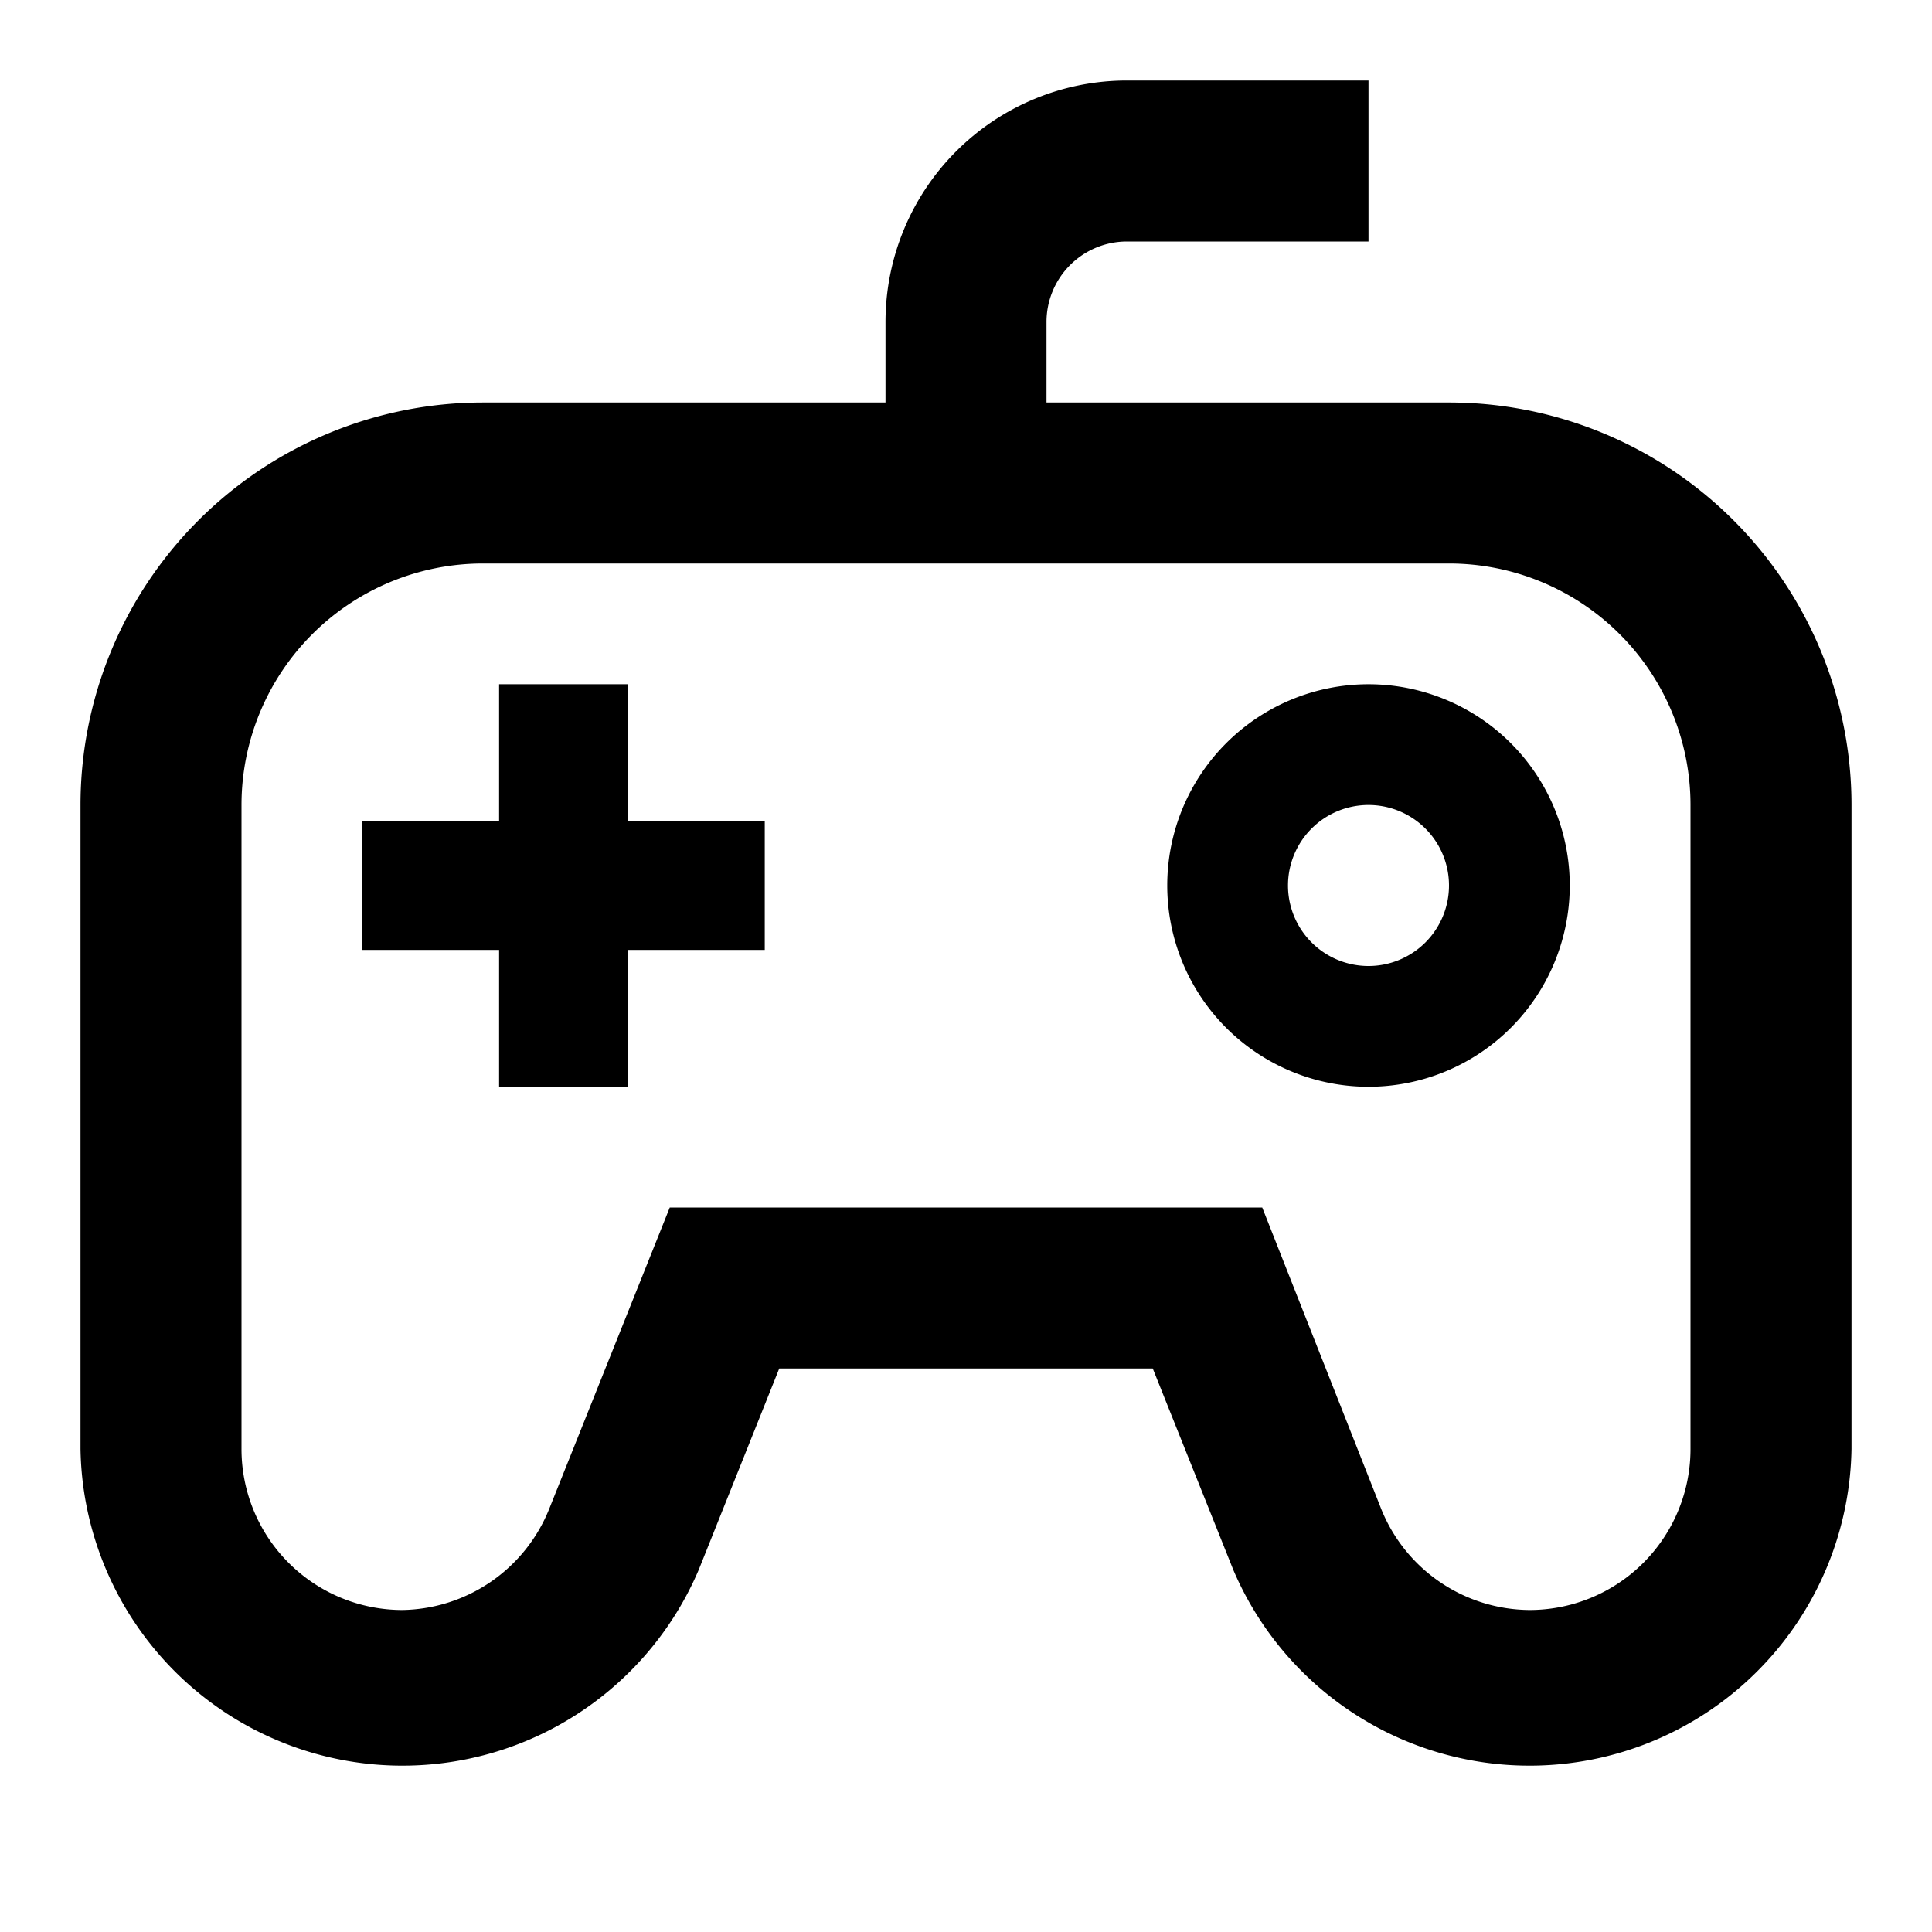 <svg id="Layer_1" data-name="Layer 1" xmlns="http://www.w3.org/2000/svg" viewBox="0 0 24 24"><title>iconoteka_gamepad_wire_b_s</title><path d="M18,5H13V4a1,1,0,0,1,1-1h3V1H14a3,3,0,0,0-3,3V5H6a5,5,0,0,0-5,5v8A4,4,0,0,0,8.68,19.5l1-2.5h4.64l1,2.5A4,4,0,0,0,23,18V10A5,5,0,0,0,18,5Zm3,13a2,2,0,0,1-2,2,2,2,0,0,1-1.84-1.25L15.68,15H8.32l-1.5,3.75A2,2,0,0,1,5,20a2,2,0,0,1-2-2V10A3,3,0,0,1,6,7H18a3,3,0,0,1,3,3ZM7.8,8.5H6.2v1.7H4.5v1.6H6.2v1.7H7.8V11.8H9.5V10.2H7.8Zm9.2,0A2.5,2.5,0,1,0,19.5,11,2.5,2.5,0,0,0,17,8.5ZM17,12a1,1,0,1,1,1-1A1,1,0,0,1,17,12Z"/></svg>